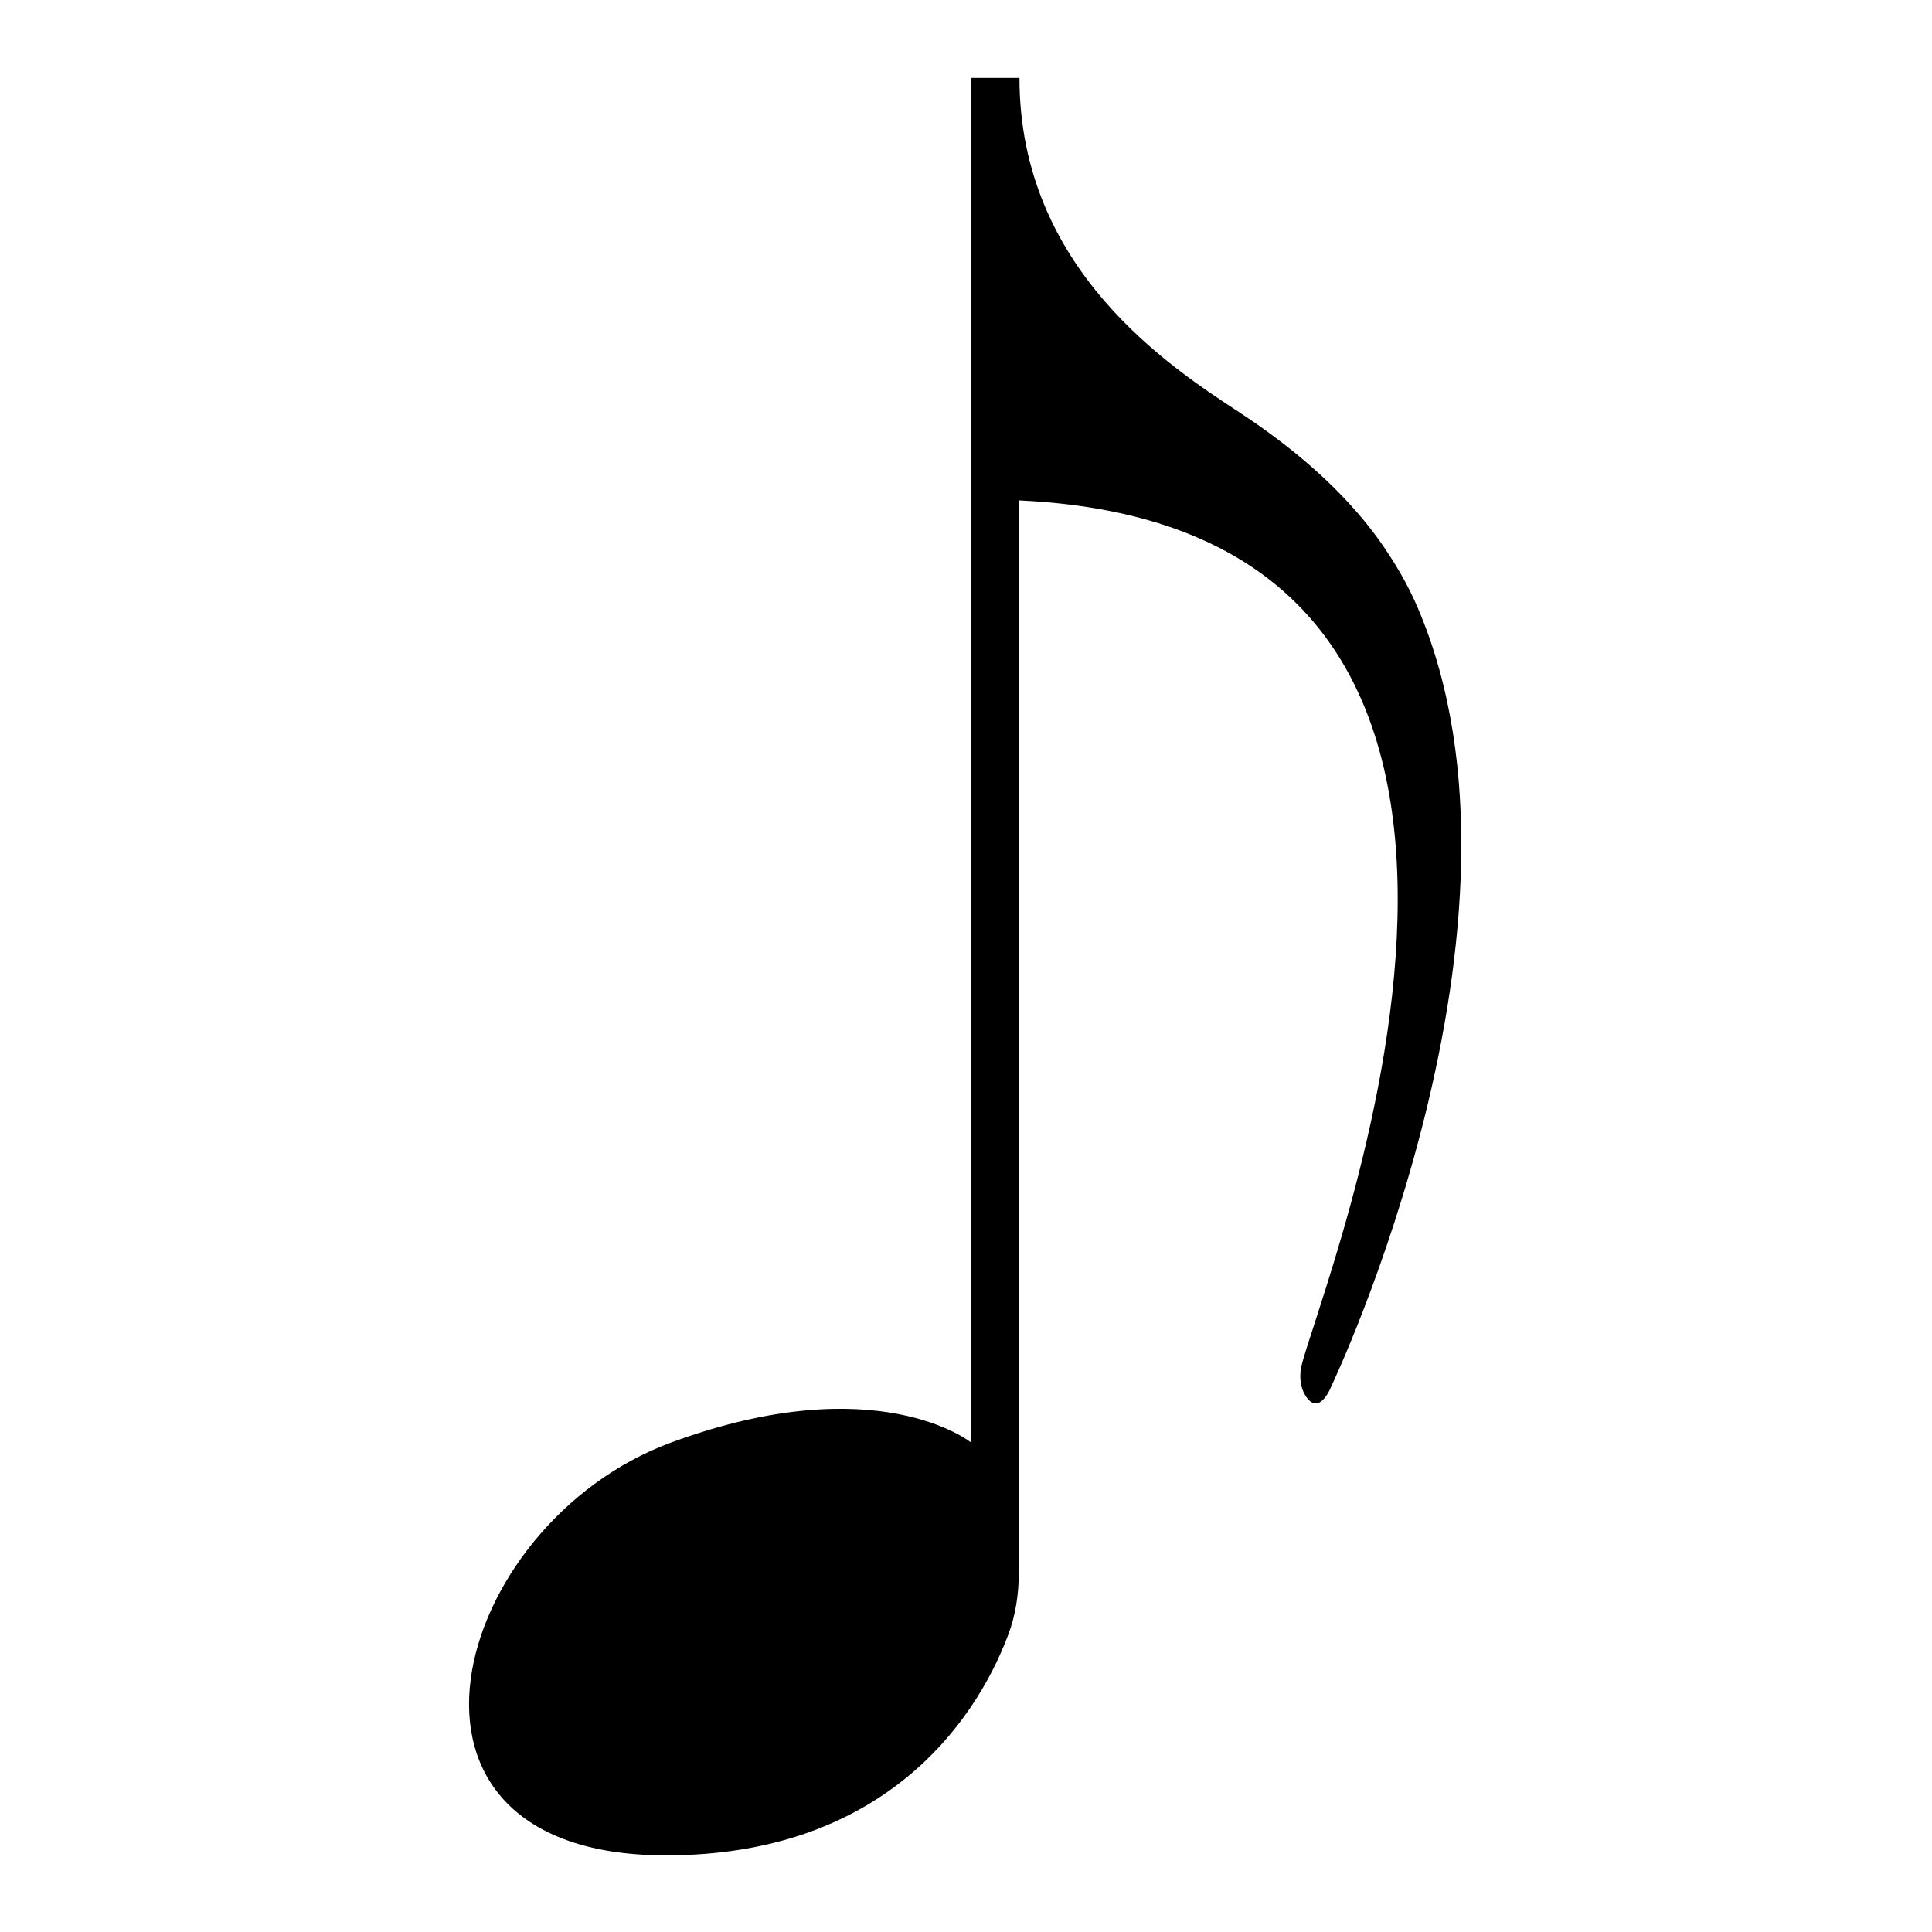 <?xml version="1.0" encoding="utf-8"?>
<!-- Generator: Adobe Illustrator 24.1.0, SVG Export Plug-In . SVG Version: 6.00 Build 0)  -->
<svg version="1.1" id="Layer_1" xmlns="http://www.w3.org/2000/svg" xmlns:xlink="http://www.w3.org/1999/xlink" x="0px" y="0px"
	 viewBox="0 0 300 300" style="enable-background:new 0 0 300 300;" xml:space="preserve">
<style type="text/css">
	.st0{fill-rule:evenodd;clip-rule:evenodd;}
</style>
<path class="st0" d="M158.3,12.1c0,29.8,23.6,45,34.1,51.9c8.1,5.3,16,11.9,21.7,19.8c2.4,3.4,4.5,6.9,6.1,10.7
	c20.8,48.8-13.4,120.6-13.4,120.6s-1.9,5.1-4.1,1.6c-0.8-1.3-0.9-2.8-0.7-4.2c2.2-11,52.4-130.4-43.8-134.8v166.5
	c0,3.3-0.5,6.7-1.7,9.8c-5.3,14-19.9,34.1-53.1,34.1c-47.7,0-33.4-51.5,0.8-64.1c32-11.8,46.6,0,46.6,0V12.1H158.3z"/>
</svg>
